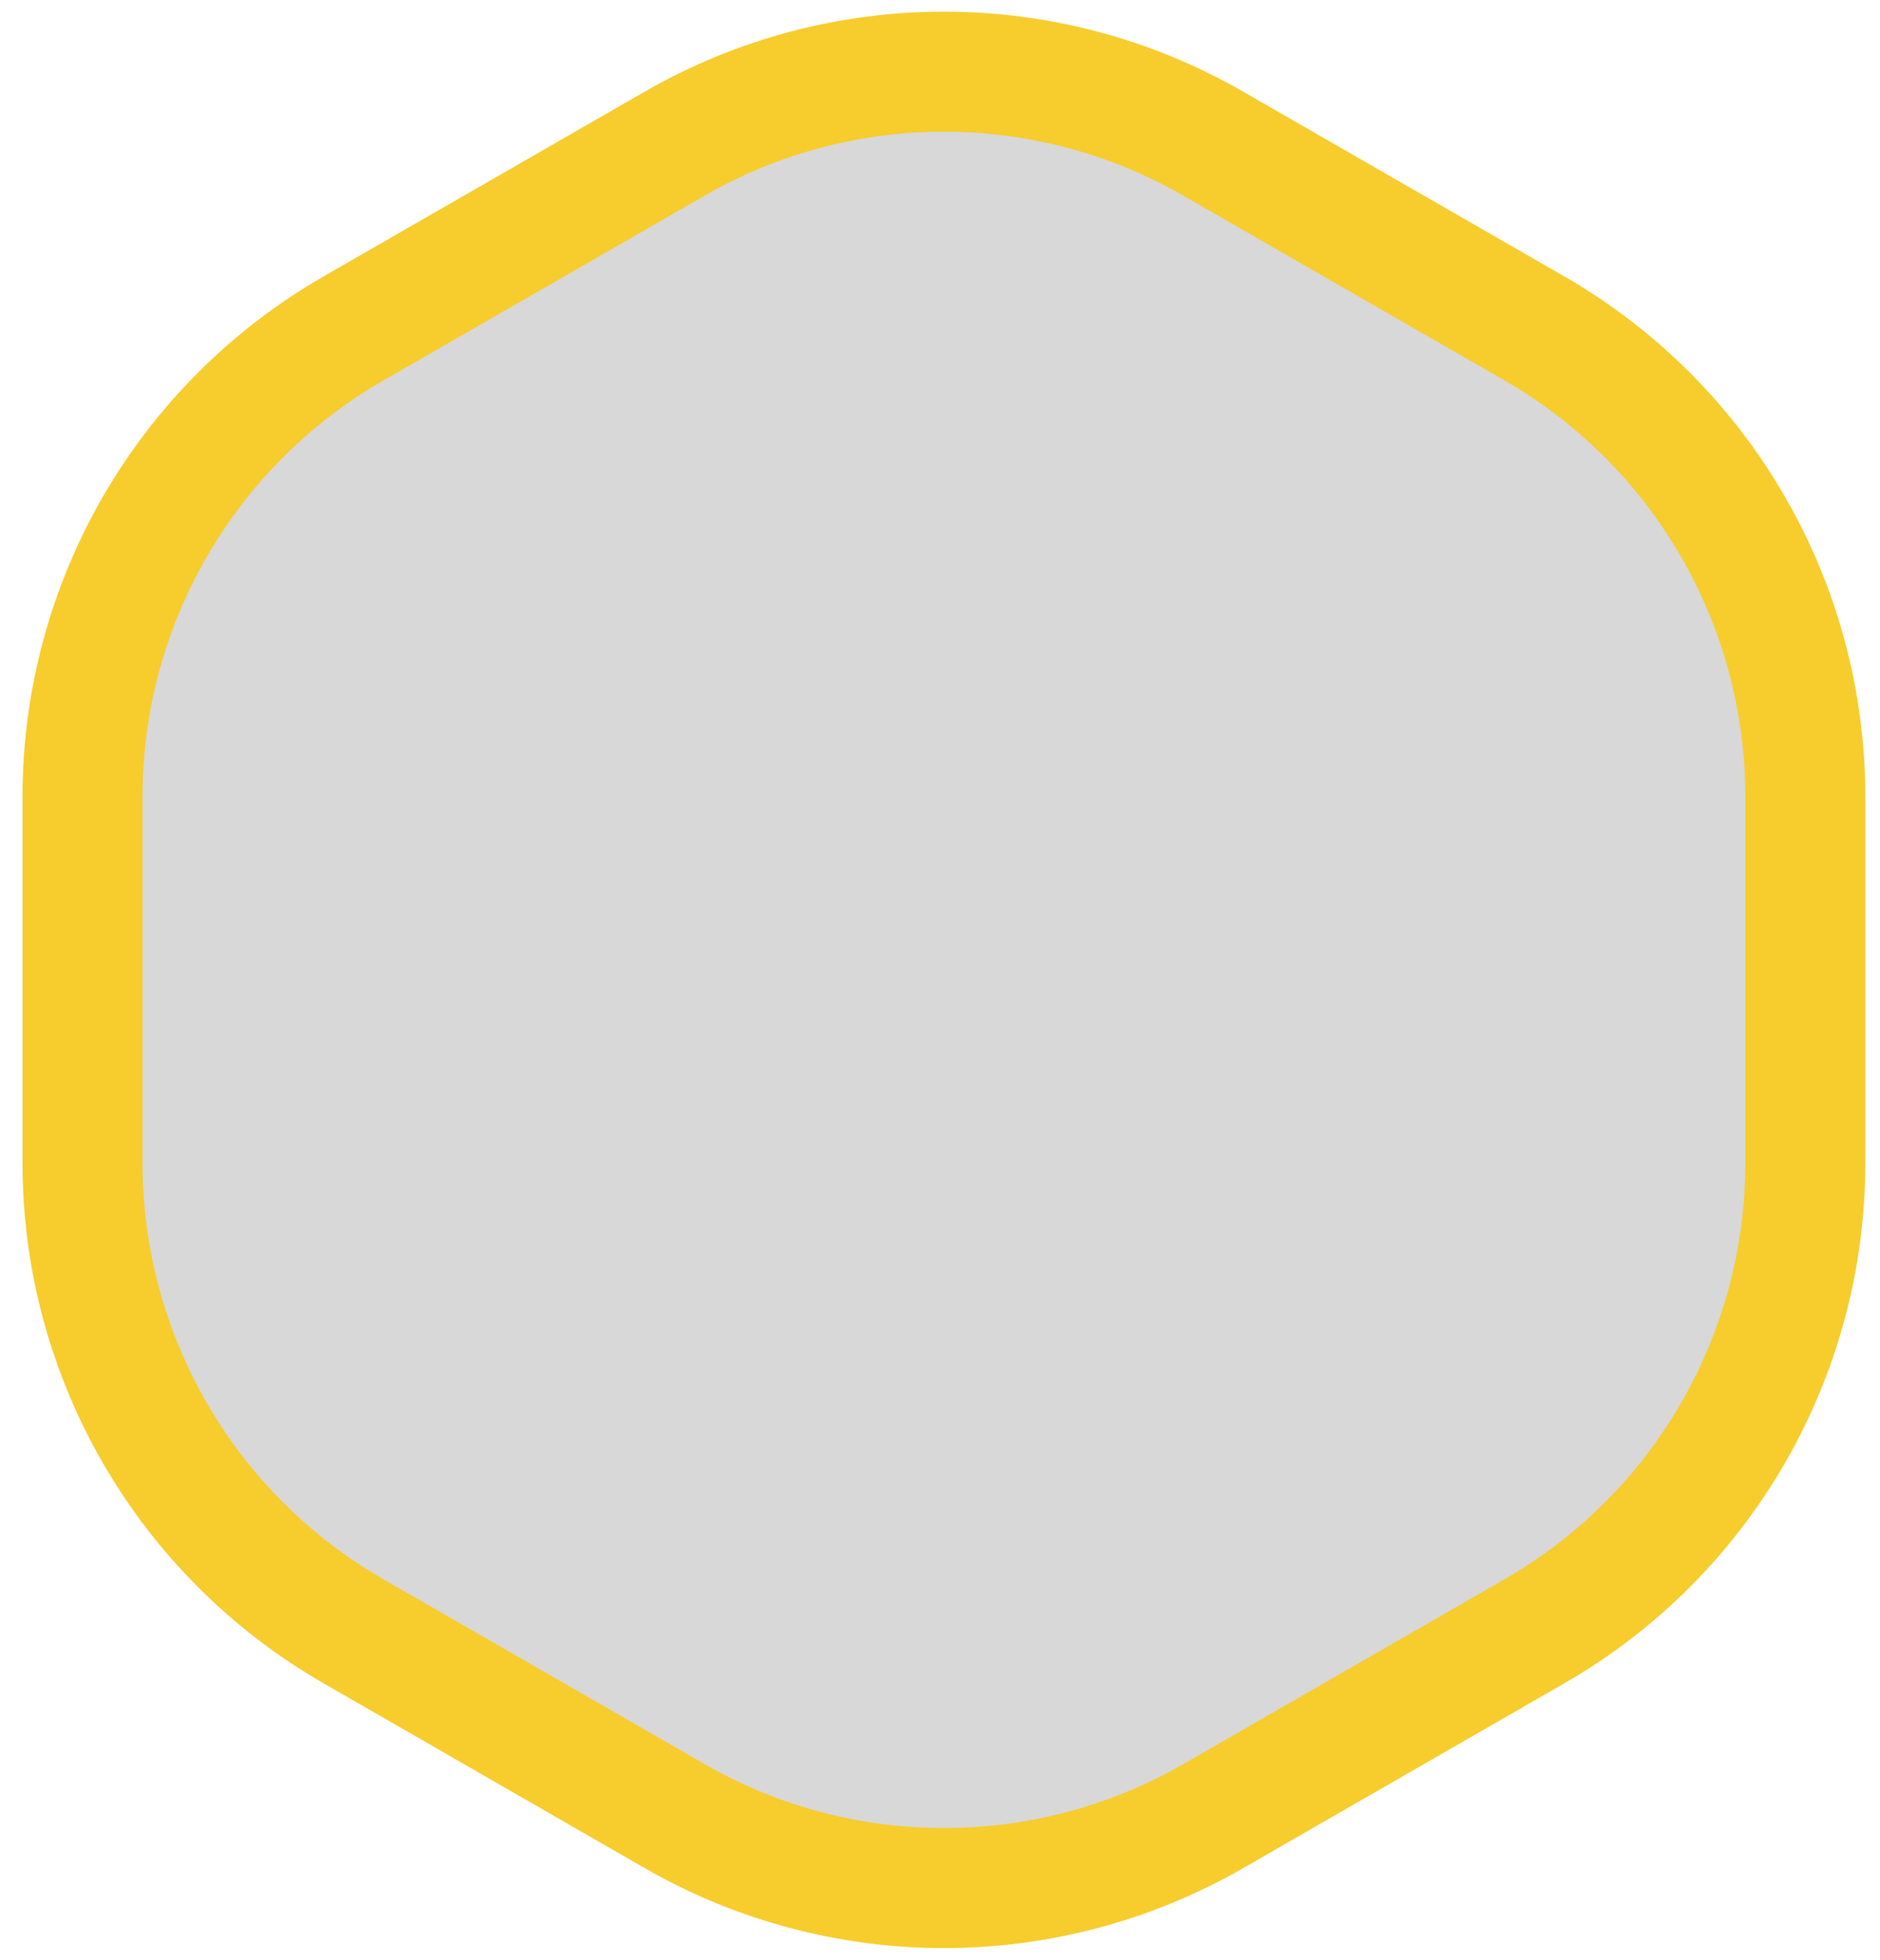 <svg width="47" height="49" viewBox="0 0 47 49" fill="none" xmlns="http://www.w3.org/2000/svg">
<path d="M30.331 3.591L38.366 8.213C42.552 10.622 45.133 15.085 45.133 19.915V29.071C45.133 33.902 42.552 38.364 38.366 40.773L30.331 45.396C26.163 47.794 21.034 47.794 16.866 45.396L8.831 40.773C4.644 38.364 2.063 33.902 2.063 29.071L2.063 19.915C2.063 15.085 4.644 10.622 8.831 8.213L16.866 3.591C21.034 1.192 26.163 1.192 30.331 3.591Z" fill="#D8D8D8" stroke="#F7CC2D" stroke-width="3"/>
</svg>
